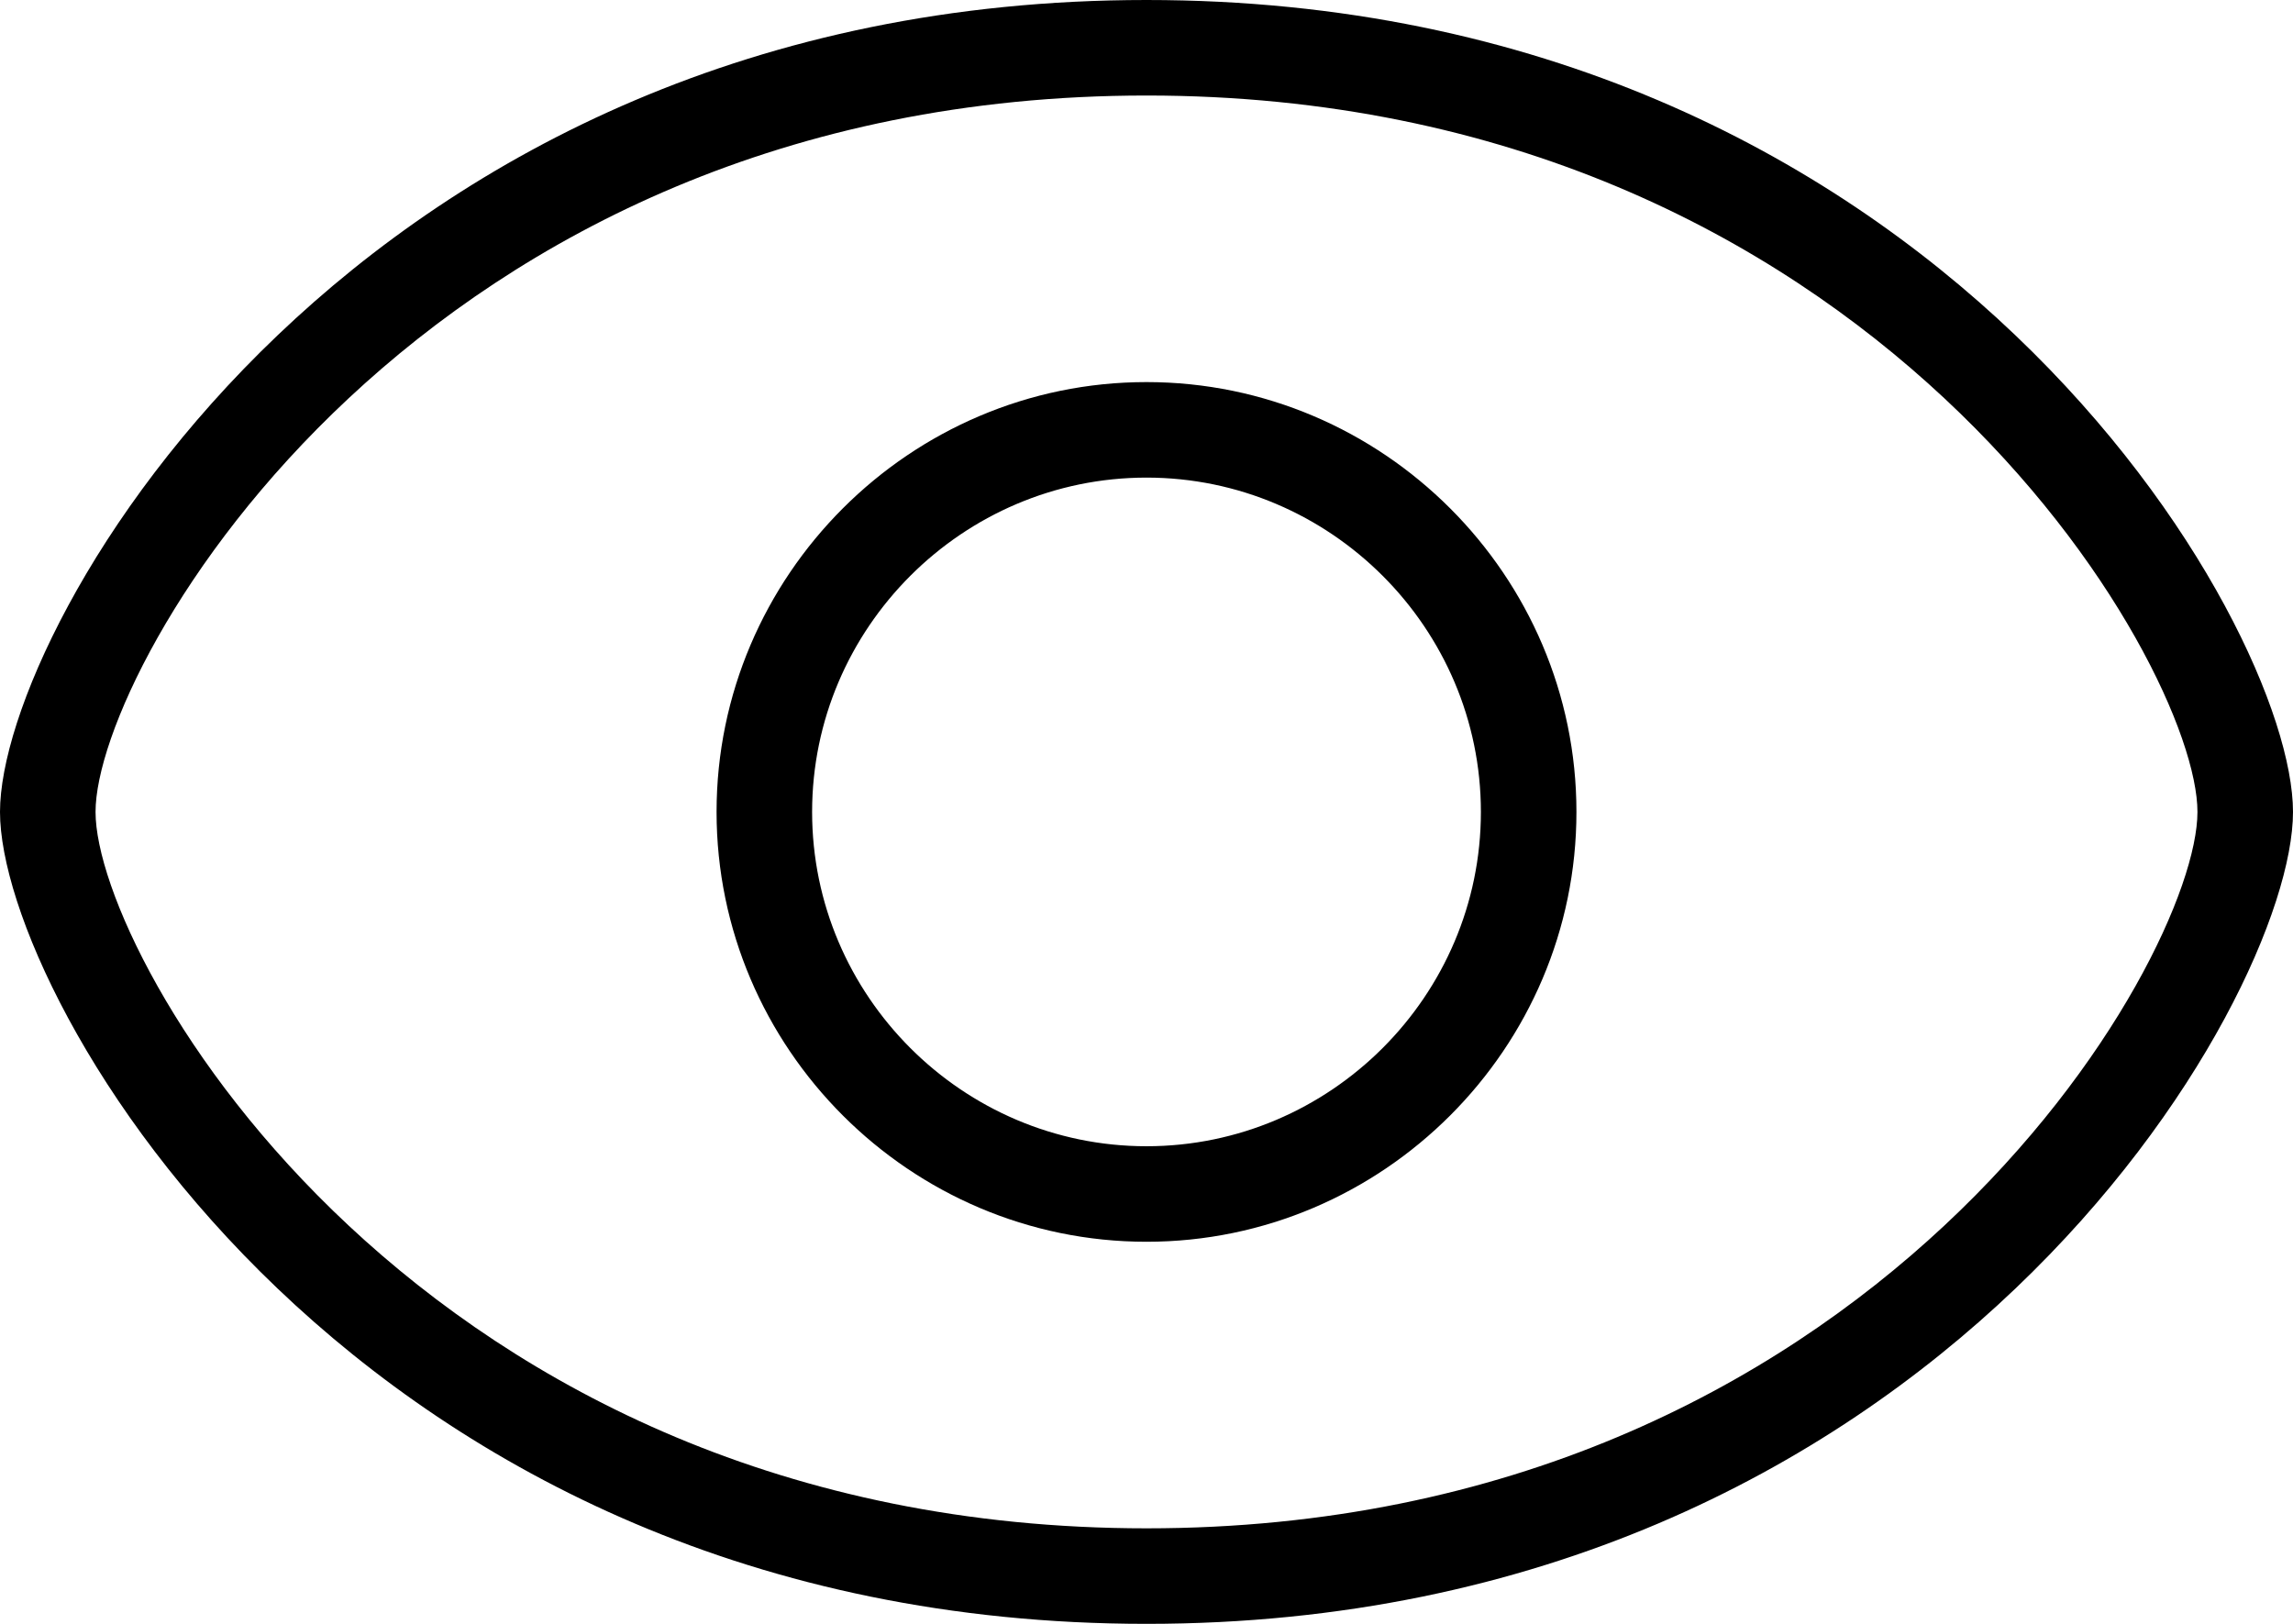 <?xml version="1.0" encoding="utf-8"?>
<!-- Generator: Adobe Illustrator 22.1.0, SVG Export Plug-In . SVG Version: 6.00 Build 0)  -->
<svg version="1.1" id="Layer_1" xmlns="http://www.w3.org/2000/svg" xmlns:xlink="http://www.w3.org/1999/xlink" x="0px" y="0px"
	 viewBox="0 0 96 68" style="enable-background:new 0 0 96 68;" xml:space="preserve">

<path class="st0" d="M48,68C15,68,0,41.9,0,34S15,0,48,0s48,26.1,48,34S81,68,48,68z M48,4C17.6,4,4,27.8,4,34s13.6,30,44,30
	s44-23.8,44-30S78.4,4,48,4z M48,52c-9.9,0-18-8.1-18-18s8.1-18,18-18s18,8.1,18,18S57.9,52,48,52z M48,20c-7.7,0-14,6.3-14,14
	s6.3,14,14,14s14-6.3,14-14S55.7,20,48,20z"/>
</svg>

